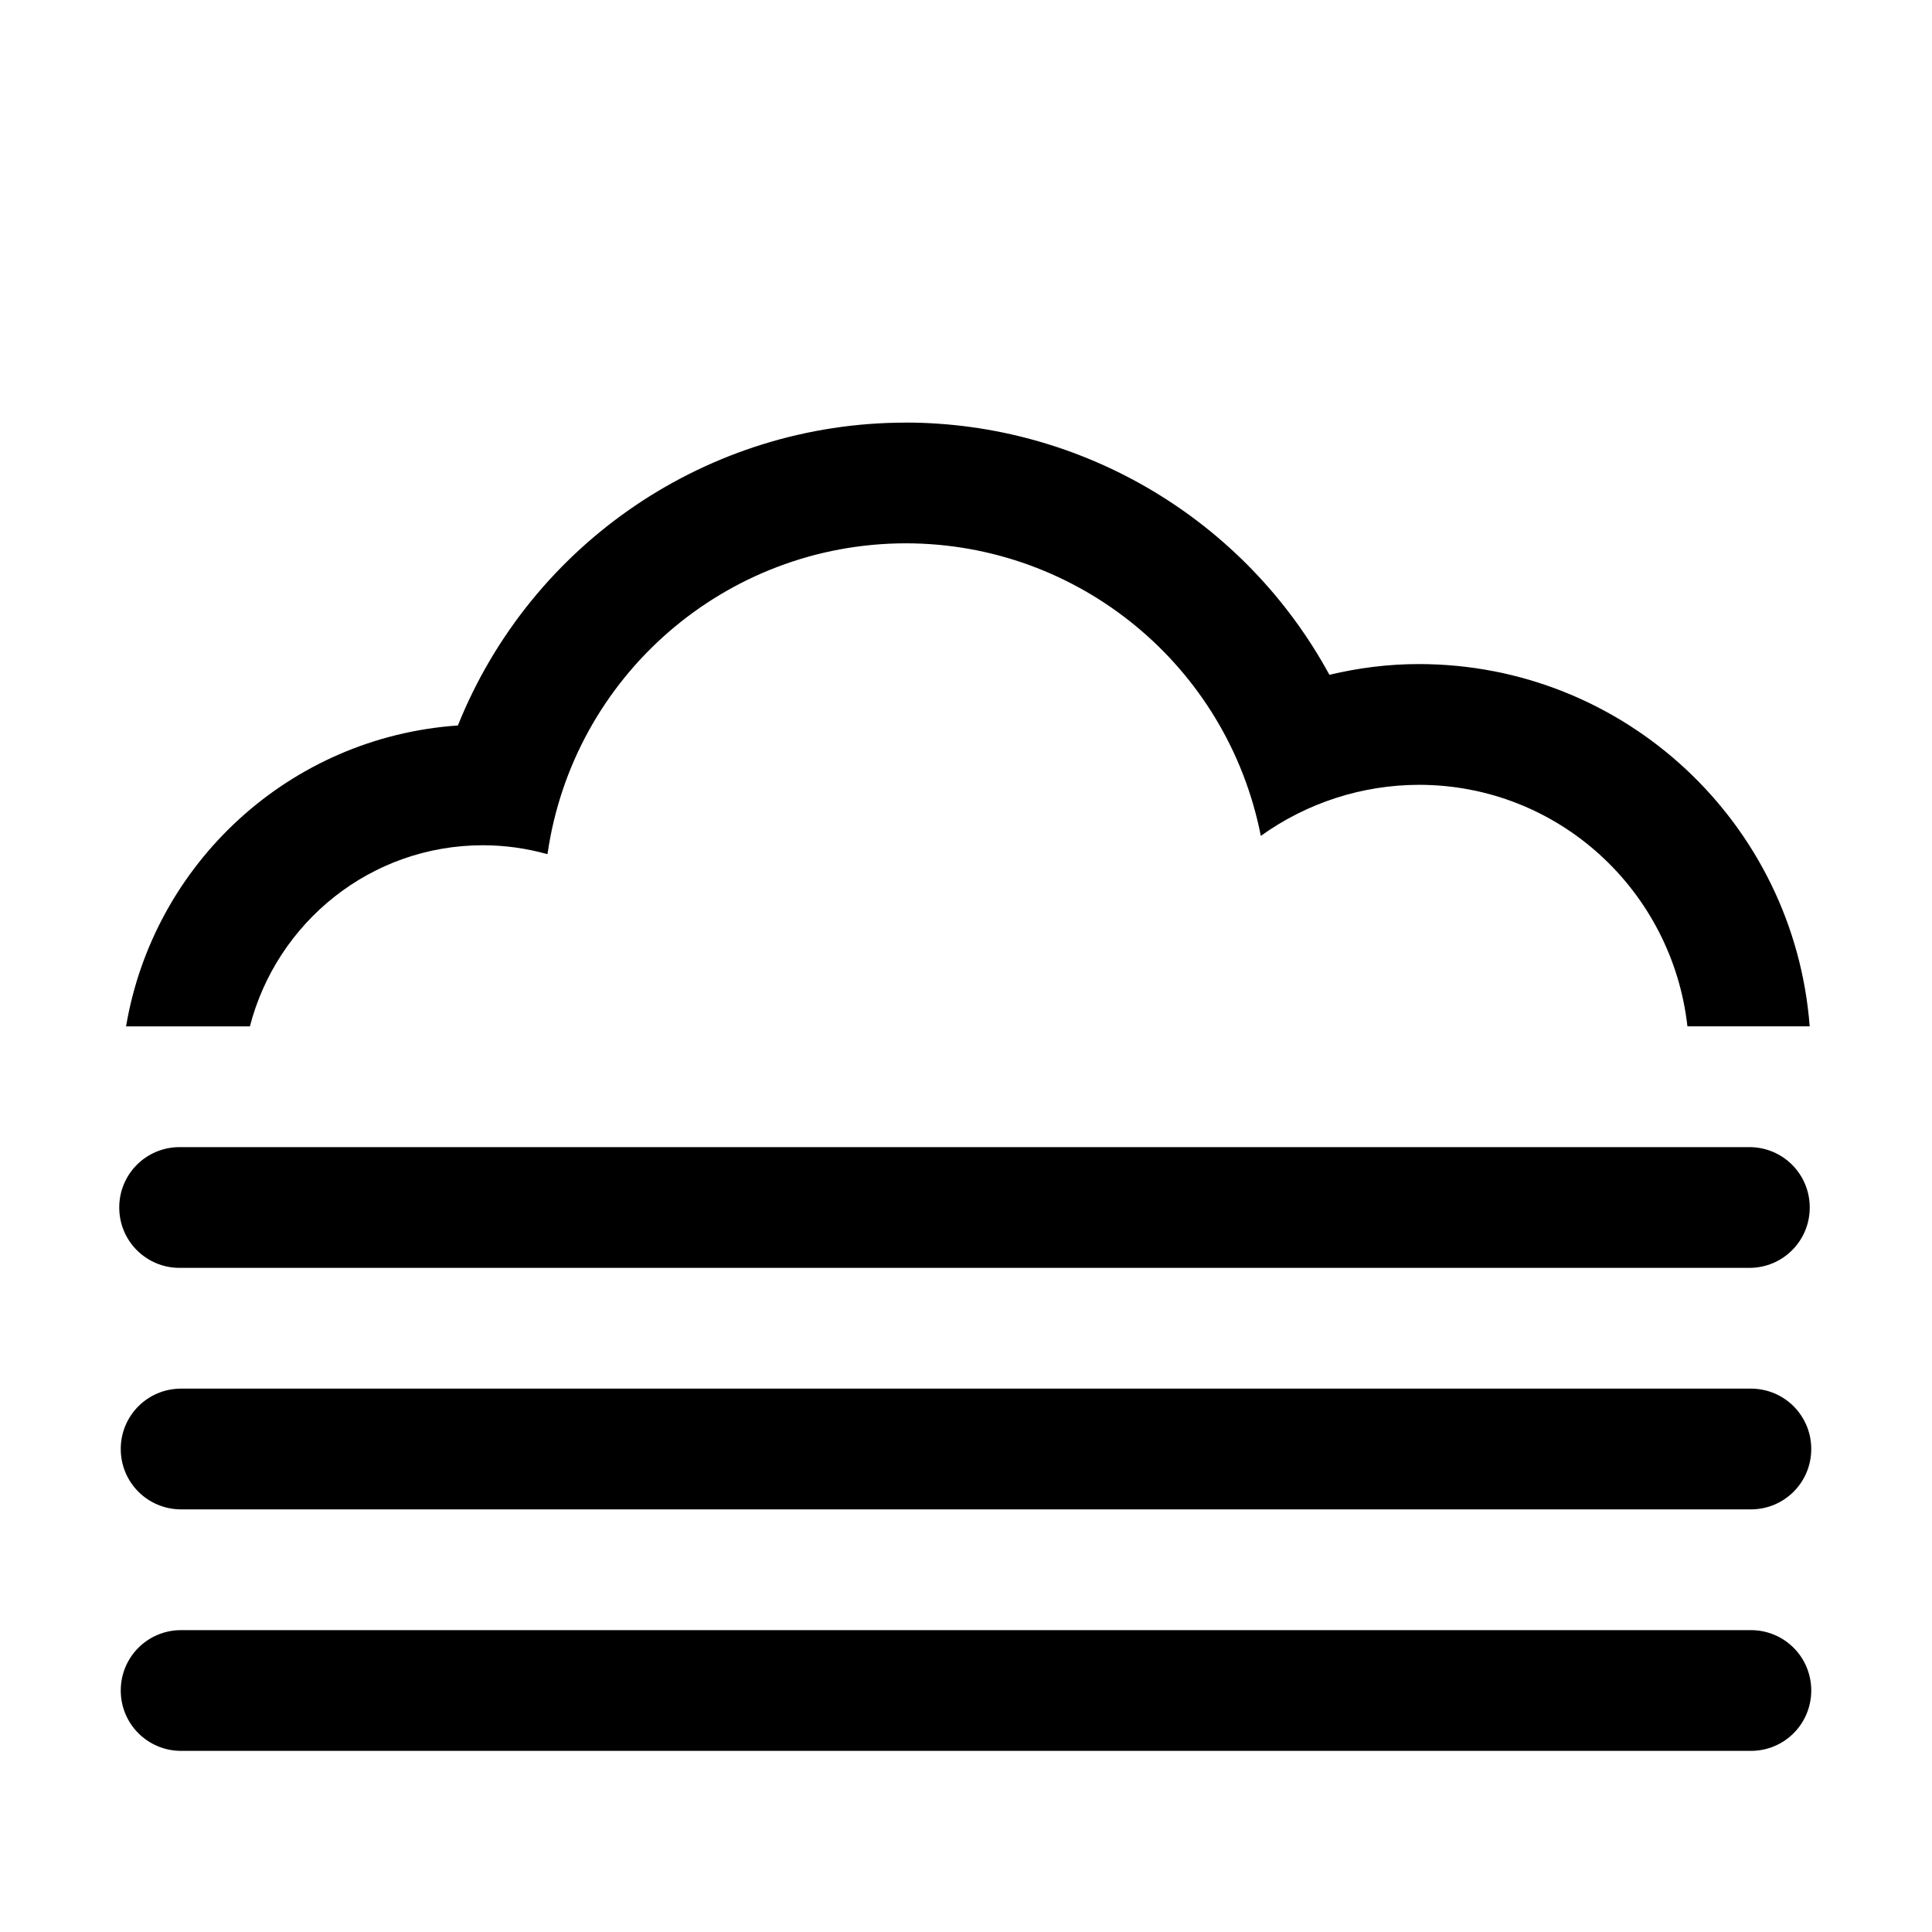 <svg xmlns="http://www.w3.org/2000/svg" height="32" width="32" viewBox="0 0 32 32"><path d="m15 1027.4c-3.264 0-6.199 1.988-7.416 5.016-2.804 0.195-5.043 2.297-5.496 4.984h2.051c0.446-1.723 1.999-3 3.861-3 0.361 0 0.721 0.051 1.068 0.148 0.423-2.952 2.95-5.145 5.932-5.149 2.867 0 5.331 2.033 5.883 4.846 0.763-0.548 1.678-0.844 2.617-0.846 2.314 0 4.197 1.753 4.449 4h2.025c-0.256-3.355-3.054-6-6.475-6-0.499 0-0.995 0.062-1.48 0.178-1.399-2.572-4.091-4.175-7.019-4.178zm-12.025 12c-0.554 0-1 0.446-1 1s0.446 1 1 1h26c0.554 0 1-0.446 1-1s-0.446-1-1-1h-26zm0.025 4c-0.554 0-1 0.446-1 1s0.446 1 1 1h26c0.554 0 1-0.446 1-1s-0.446-1-1-1h-26zm0 4c-0.554 0-1 0.446-1 1s0.446 1 1 1h26c0.554 0 1-0.446 1-1s-0.446-1-1-1h-26z" transform="translate(0 -1020.4)"/></svg>
